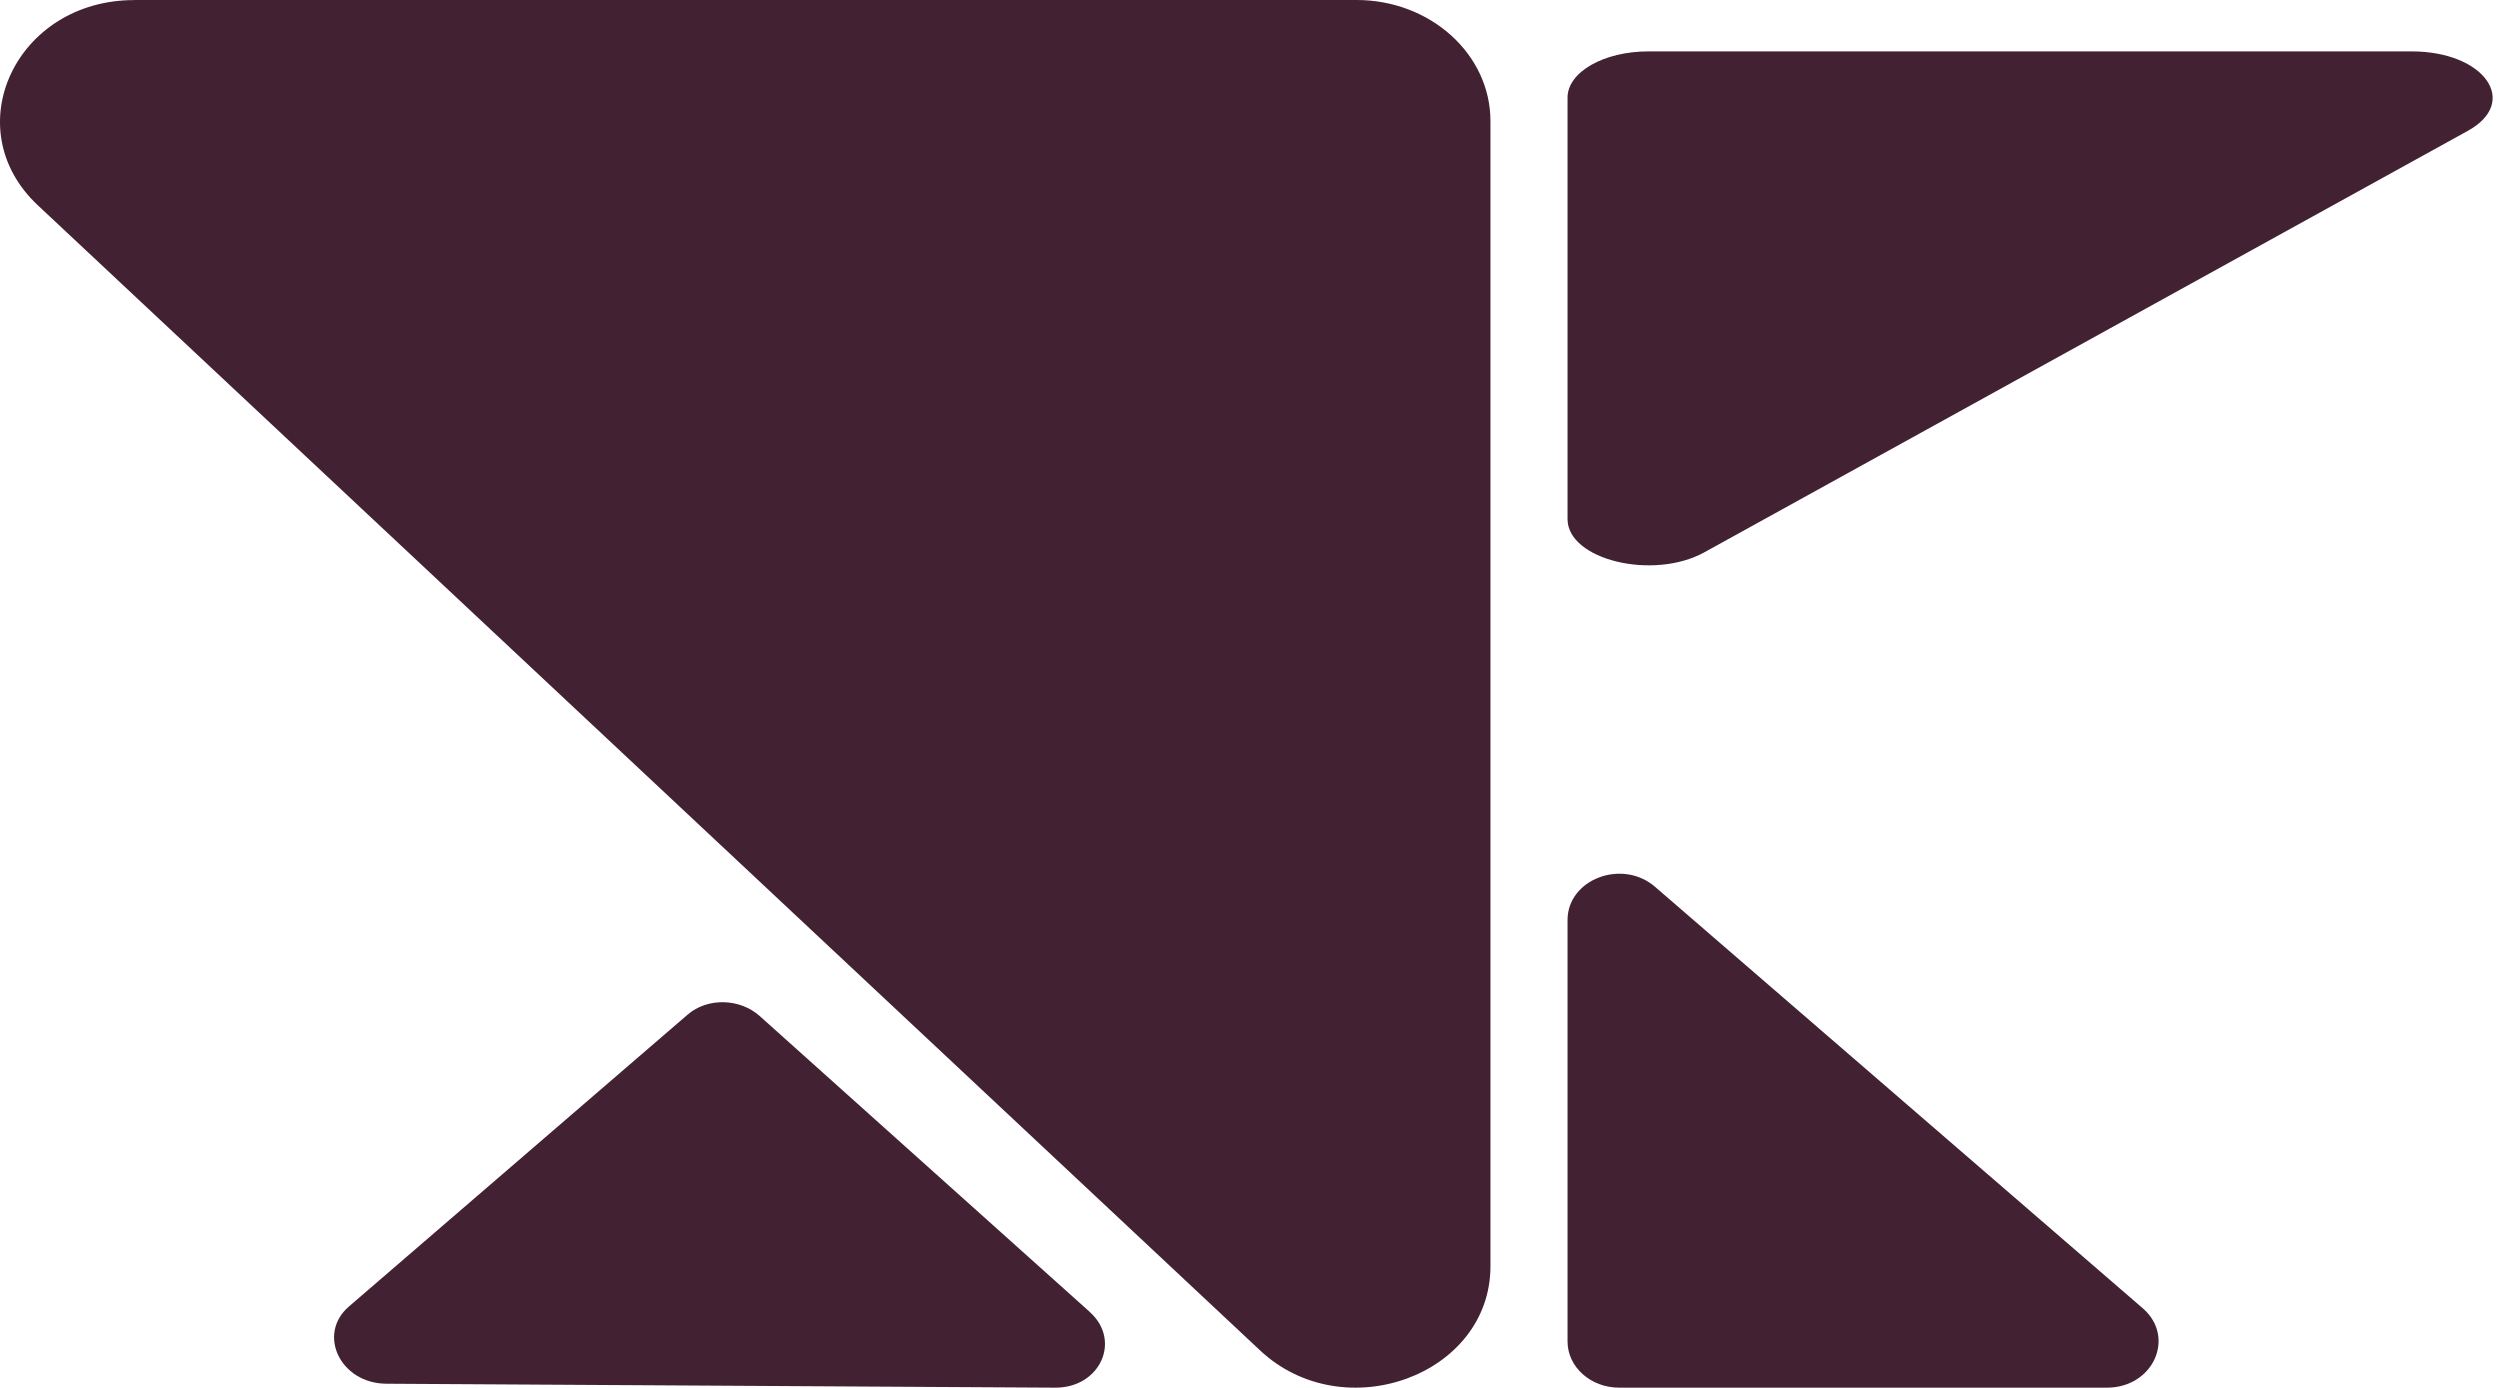 <svg width="227" height="126" viewBox="0 0 227 126" fill="none" xmlns="http://www.w3.org/2000/svg">
<path d="M98.961 119.131L68.987 92.261C67.175 90.635 64.242 90.574 62.446 92.12L31.681 118.631C28.756 121.155 30.913 125.615 35.067 125.642C55.313 125.764 75.559 125.885 95.805 126C99.882 126.027 101.855 121.729 98.953 119.131H98.961Z" fill="#422133"/>
<path d="M142.333 83.536V121.807C142.333 124.12 144.433 126 147.021 126H191.308C195.522 126 197.59 121.409 194.559 118.788C179.794 106.031 165.037 93.274 150.272 80.517C147.297 77.951 142.333 79.831 142.333 83.536Z" fill="#422133"/>
<path d="M142.333 47.131V8.863C142.333 6.548 145.615 4.667 149.667 4.667H218.988C225.581 4.667 228.824 9.26 224.078 11.88C200.971 24.639 177.864 37.39 154.757 50.149C150.102 52.719 142.333 50.831 142.333 47.131Z" fill="#422133"/>
<path d="M12.186 0H123.169C129.889 0 135.333 4.923 135.333 11V114.979C135.333 124.873 122.021 129.734 114.417 122.619C77.426 87.96 40.426 53.3 3.435 18.641C-4.018 11.656 1.457 0.007 12.186 0.007V0Z" fill="#422133"/>
</svg>
